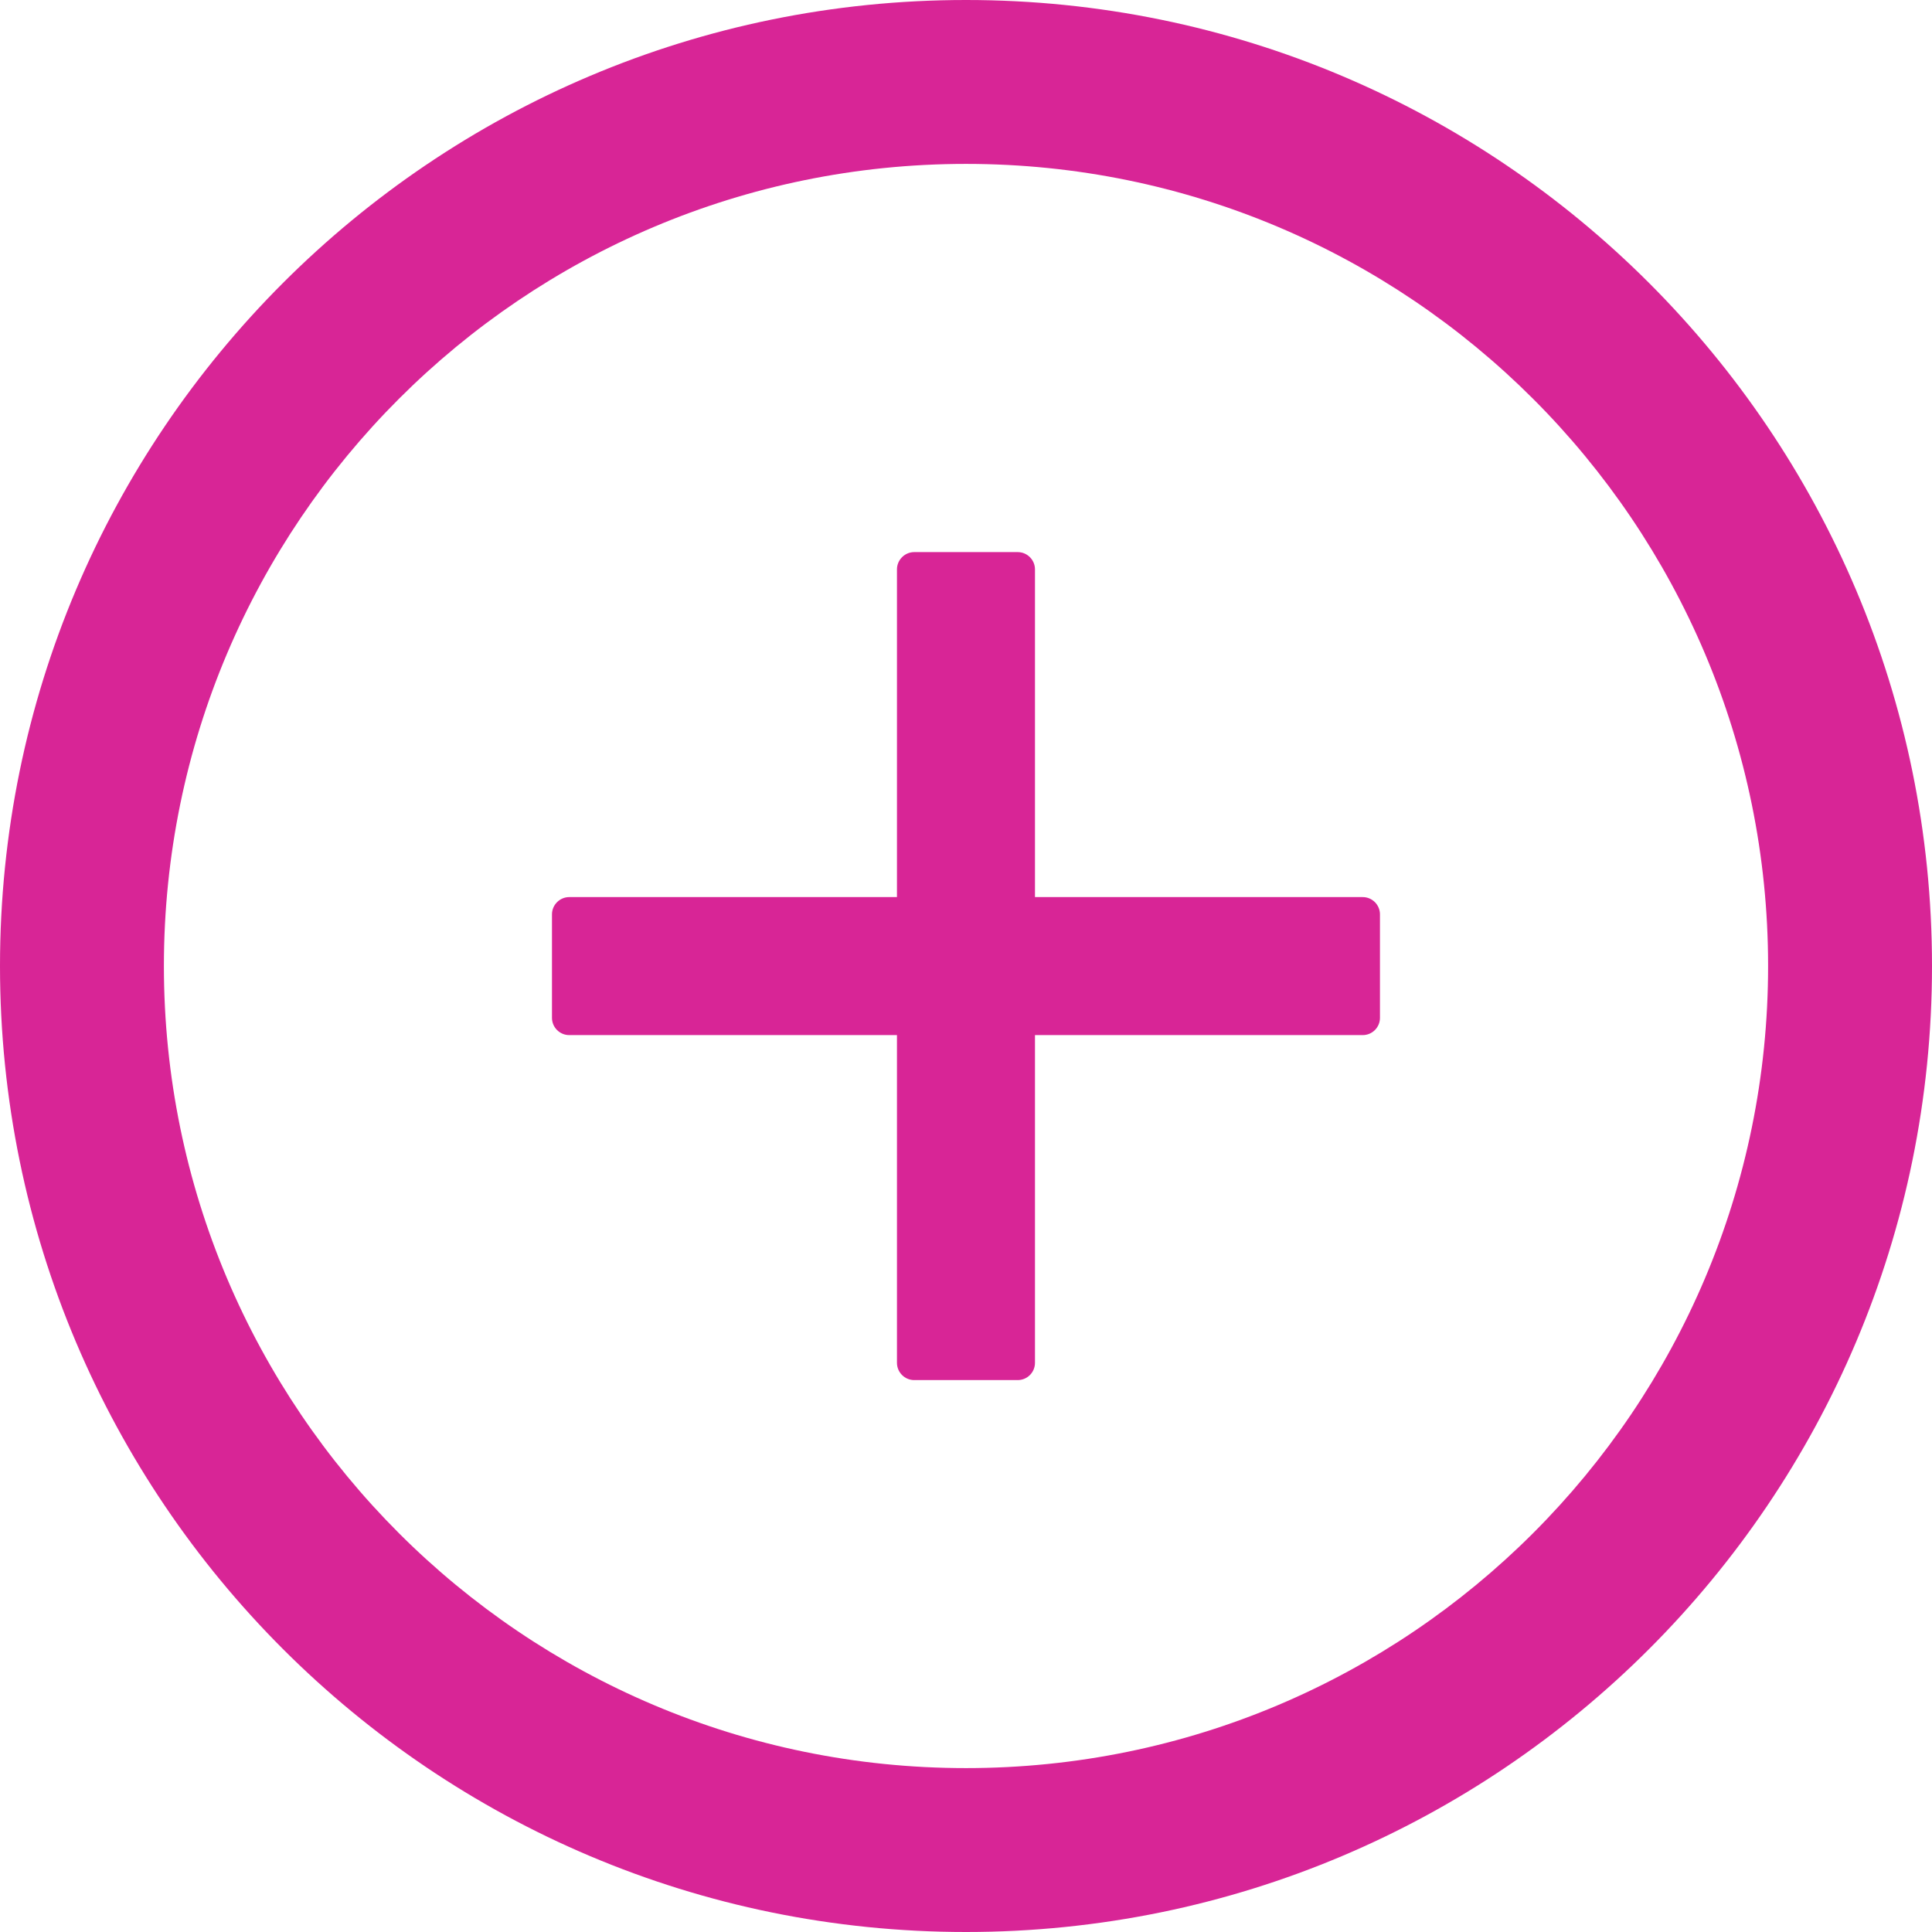 <svg width="30" height="30" viewBox="0 0 30 30" fill="none" xmlns="http://www.w3.org/2000/svg">
    <g clip-path="url(#clip0_171_2519)">
        <path
            d="M21.16 13.93H16.071V8.841C16.071 8.694 15.951 8.573 15.803 8.573H14.196C14.049 8.573 13.928 8.694 13.928 8.841V13.93H8.839C8.692 13.93 8.571 14.051 8.571 14.198V15.805C8.571 15.953 8.692 16.073 8.839 16.073H13.928V21.162C13.928 21.31 14.049 21.43 14.196 21.43H15.803C15.951 21.43 16.071 21.31 16.071 21.162V16.073H21.16C21.308 16.073 21.428 15.953 21.428 15.805V14.198C21.428 14.051 21.308 13.93 21.16 13.93Z"
            fill="#D82596" />
        <path
            d="M15 0C6.717 0 0 6.717 0 15C0 23.284 6.717 30 15 30C23.284 30 30 23.284 30 15C30 6.717 23.284 0 15 0ZM15 27.455C8.123 27.455 2.545 21.877 2.545 15C2.545 8.123 8.123 2.545 15 2.545C21.877 2.545 27.455 8.123 27.455 15C27.455 21.877 21.877 27.455 15 27.455Z"
            fill="#D82596" />
    </g>
    <defs>
        <clipPath id="clip0_171_2519">
            <rect width="30" height="30" fill="white" />
        </clipPath>
    </defs>
</svg>
    